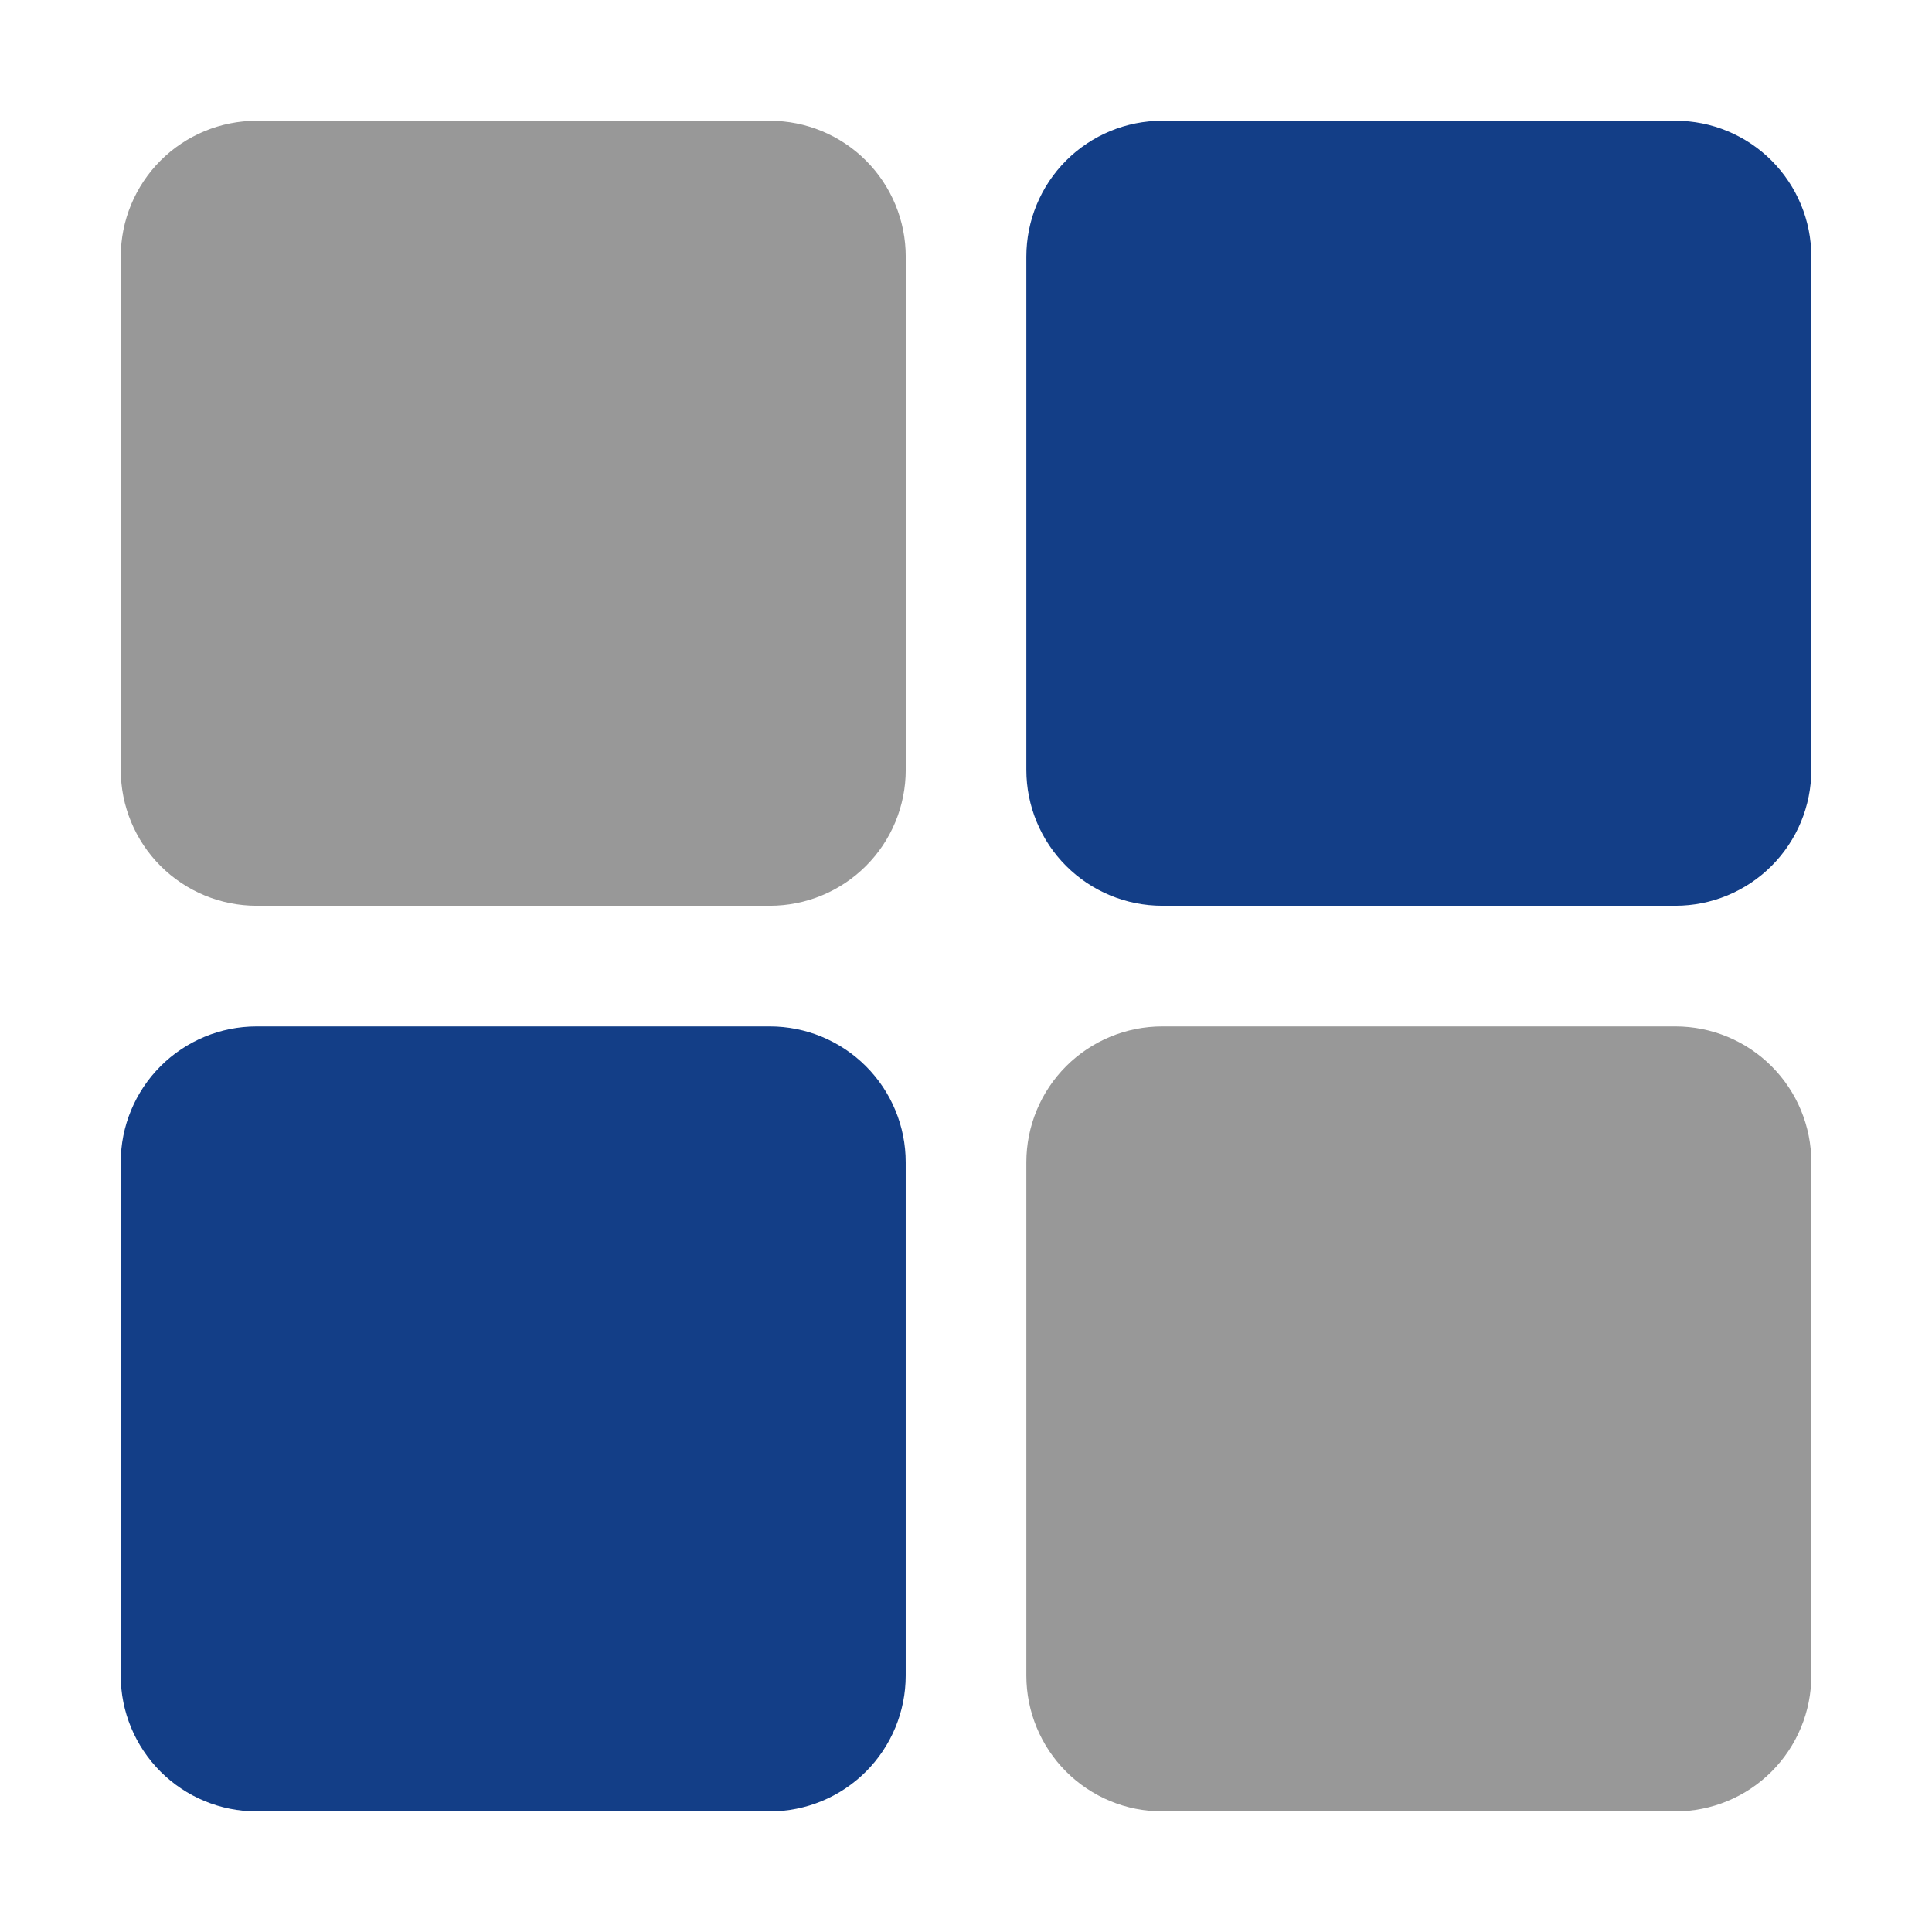 <svg width="160" height="160" viewBox="0 0 160 160" fill="none" xmlns="http://www.w3.org/2000/svg">
<path d="M63.758 75.011H21.252C18.268 75.011 15.406 73.826 13.296 71.716C11.186 69.606 10.001 66.744 10.001 63.76V21.254C10.001 18.269 11.186 15.408 13.296 13.297C15.406 11.187 18.268 10.002 21.252 10.002H63.758C66.743 10.002 69.604 11.187 71.714 13.297C73.825 15.408 75.01 18.269 75.01 21.254V63.76C75.01 66.744 73.825 69.606 71.714 71.716C69.604 73.826 66.743 75.011 63.758 75.011Z" fill="#989898"/>
<path d="M138.755 75.01H96.249C93.265 75.01 90.403 73.824 88.293 71.714C86.183 69.604 84.998 66.742 84.998 63.758V21.252C84.998 18.268 86.183 15.406 88.293 13.296C90.403 11.186 93.265 10 96.249 10H138.755C141.739 10 144.601 11.186 146.711 13.296C148.821 15.406 150.007 18.268 150.007 21.252V63.758C150.007 66.742 148.821 69.604 146.711 71.714C144.601 73.824 141.739 75.01 138.755 75.01Z" fill="#133E87"/>
<path d="M63.756 150.013H21.25C18.266 150.013 15.404 148.828 13.294 146.718C11.184 144.608 9.998 141.746 9.998 138.762V96.256C9.998 93.272 11.184 90.41 13.294 88.3C15.404 86.19 18.266 85.004 21.25 85.004H63.756C66.74 85.004 69.602 86.19 71.712 88.3C73.822 90.41 75.007 93.272 75.007 96.256V138.762C75.007 141.746 73.822 144.608 71.712 146.718C69.602 148.828 66.74 150.013 63.756 150.013Z" fill="#133E87"/>
<path d="M138.755 150.013H96.249C93.265 150.013 90.403 148.828 88.293 146.718C86.183 144.608 84.998 141.746 84.998 138.762V96.256C84.998 93.272 86.183 90.41 88.293 88.3C90.403 86.19 93.265 85.004 96.249 85.004H138.755C141.739 85.004 144.601 86.19 146.711 88.3C148.821 90.41 150.007 93.272 150.007 96.256V138.762C150.007 141.746 148.821 144.608 146.711 146.718C144.601 148.828 141.739 150.013 138.755 150.013Z" fill="#989898"/>
</svg>
